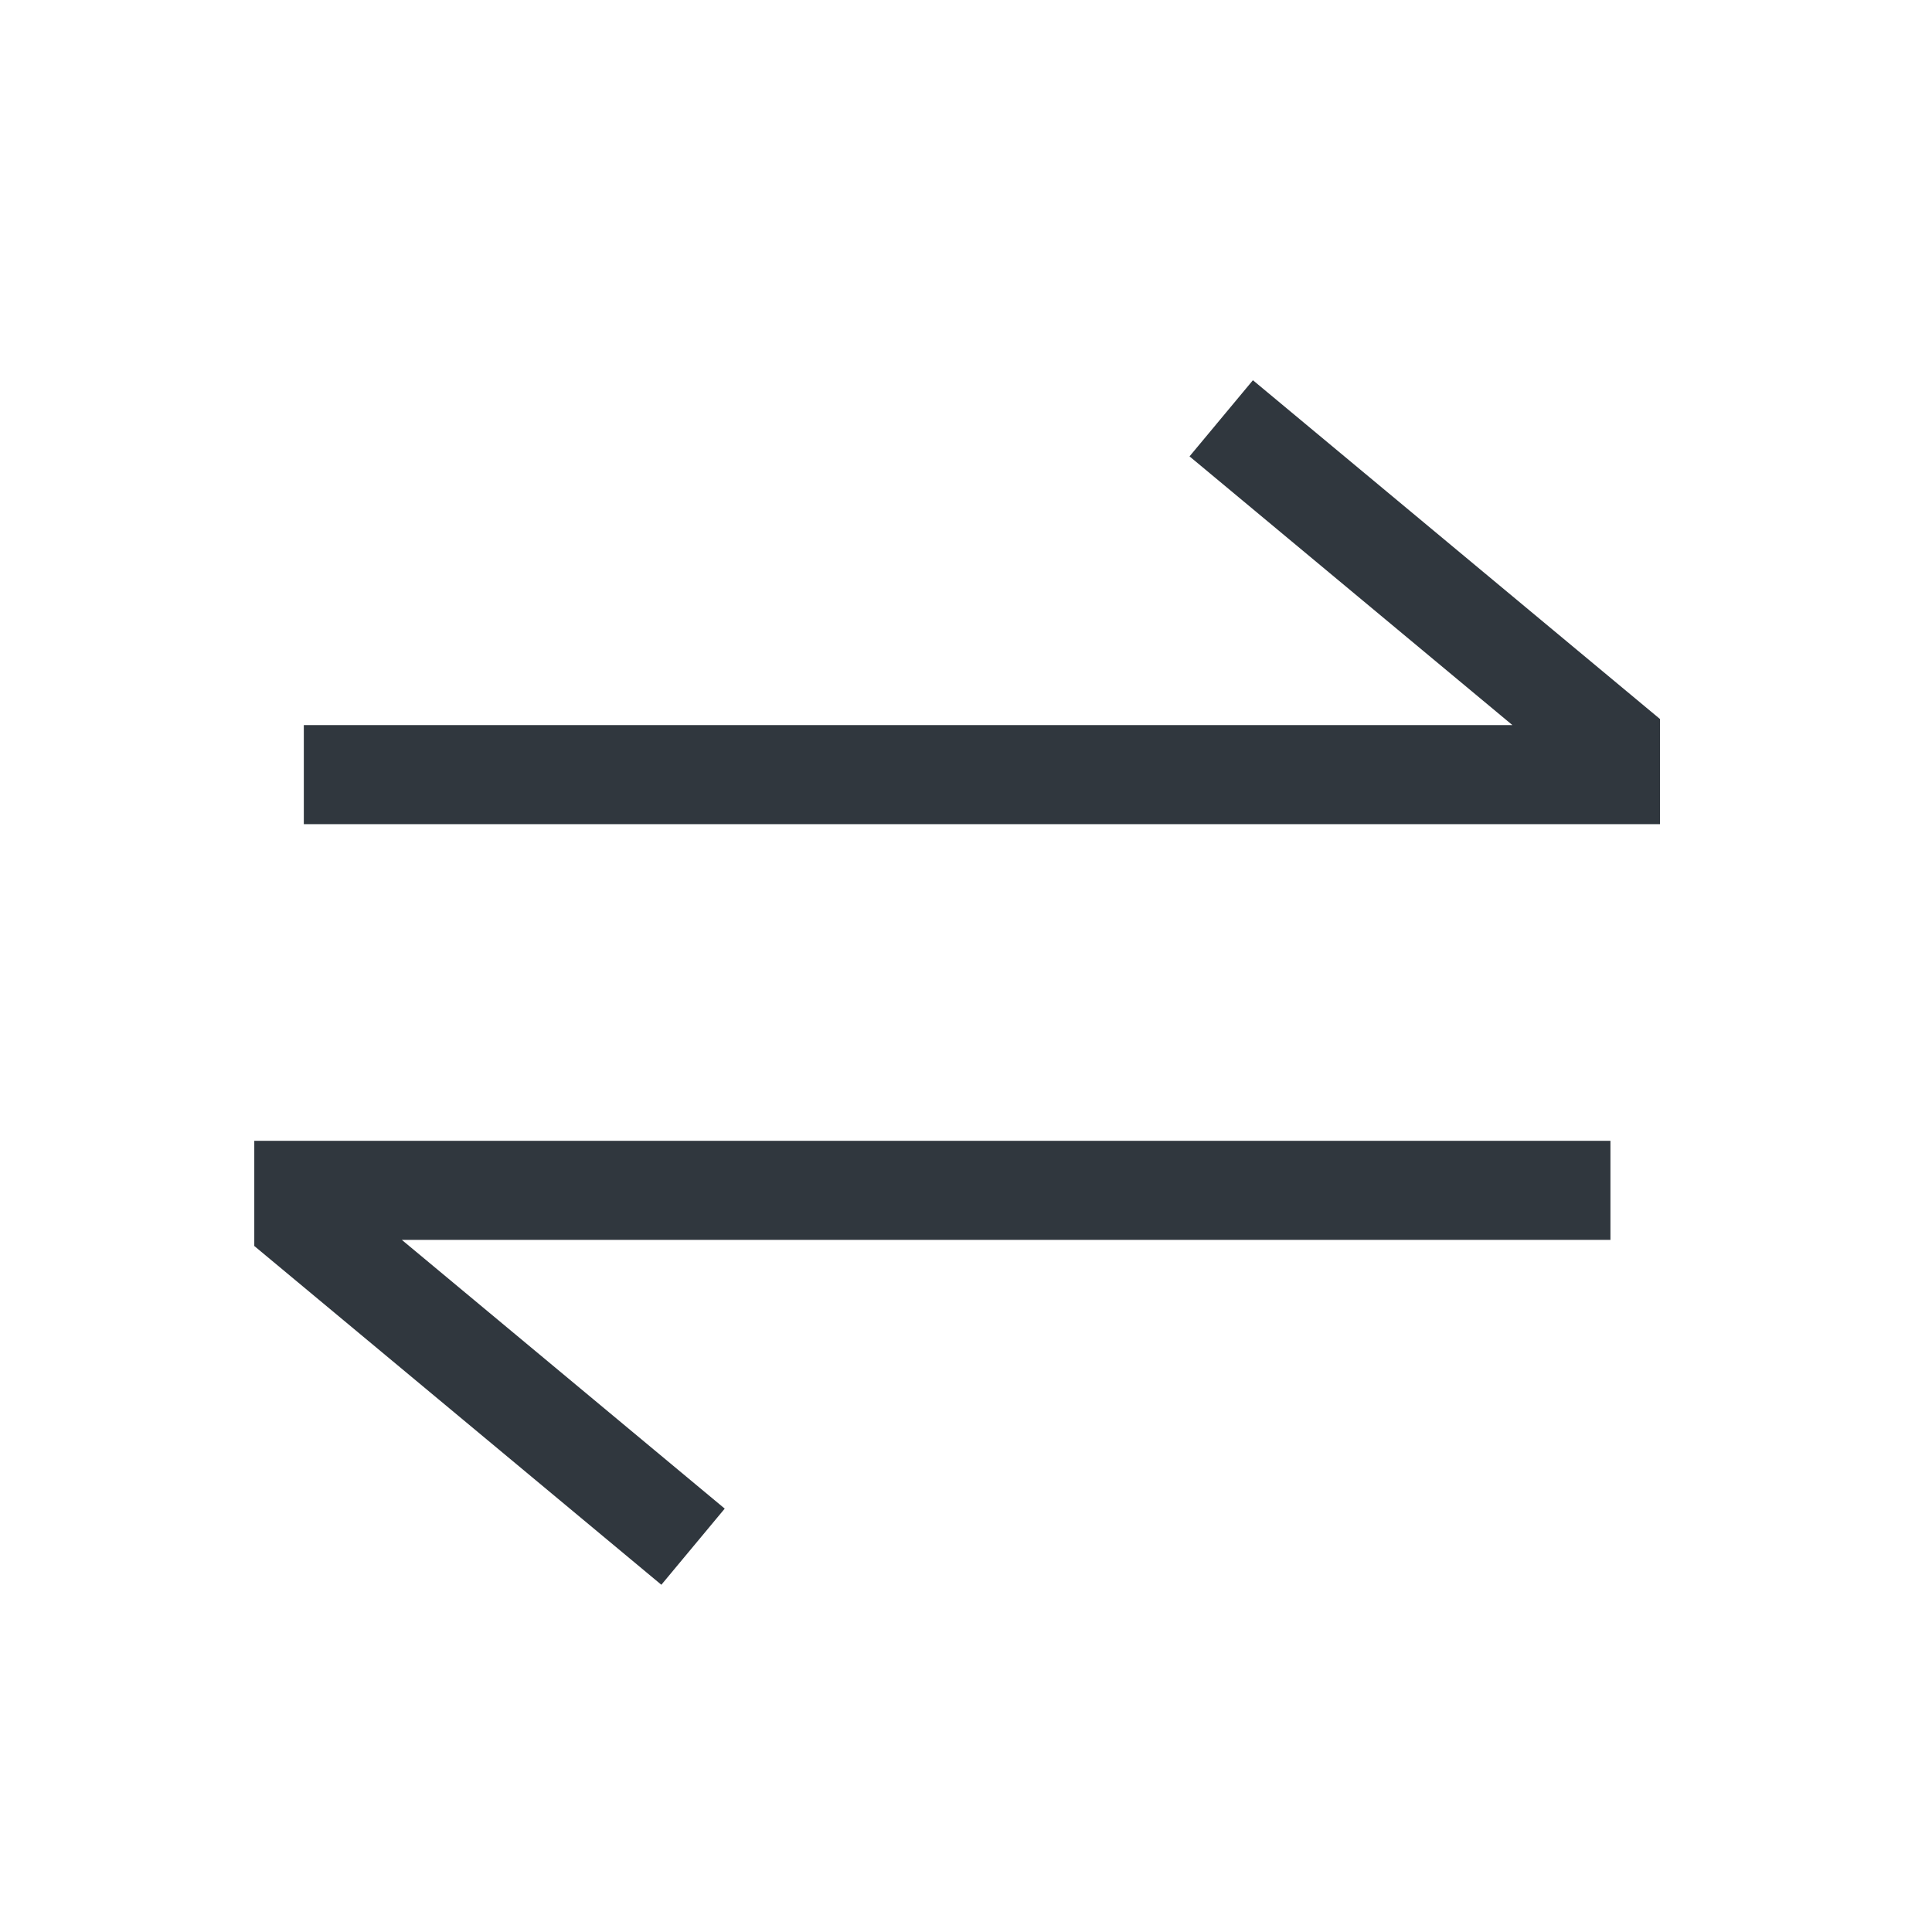 <?xml version="1.0" encoding="UTF-8"?><svg id="uuid-edcbfd81-eb81-47ba-82b5-37aa98018b8e" xmlns="http://www.w3.org/2000/svg" width="39" height="39" viewBox="0 0 39 39"><path d="m6.133,15.637h26.376v-.654l-7.857-6.539" style="fill:none; stroke:#30373e; stroke-miterlimit:10; stroke-width:2px;"/><path d="m32.509,24.029H6.133v.654l7.857,6.539" style="fill:none; stroke:#30373e; stroke-miterlimit:10; stroke-width:2px;"/></svg>